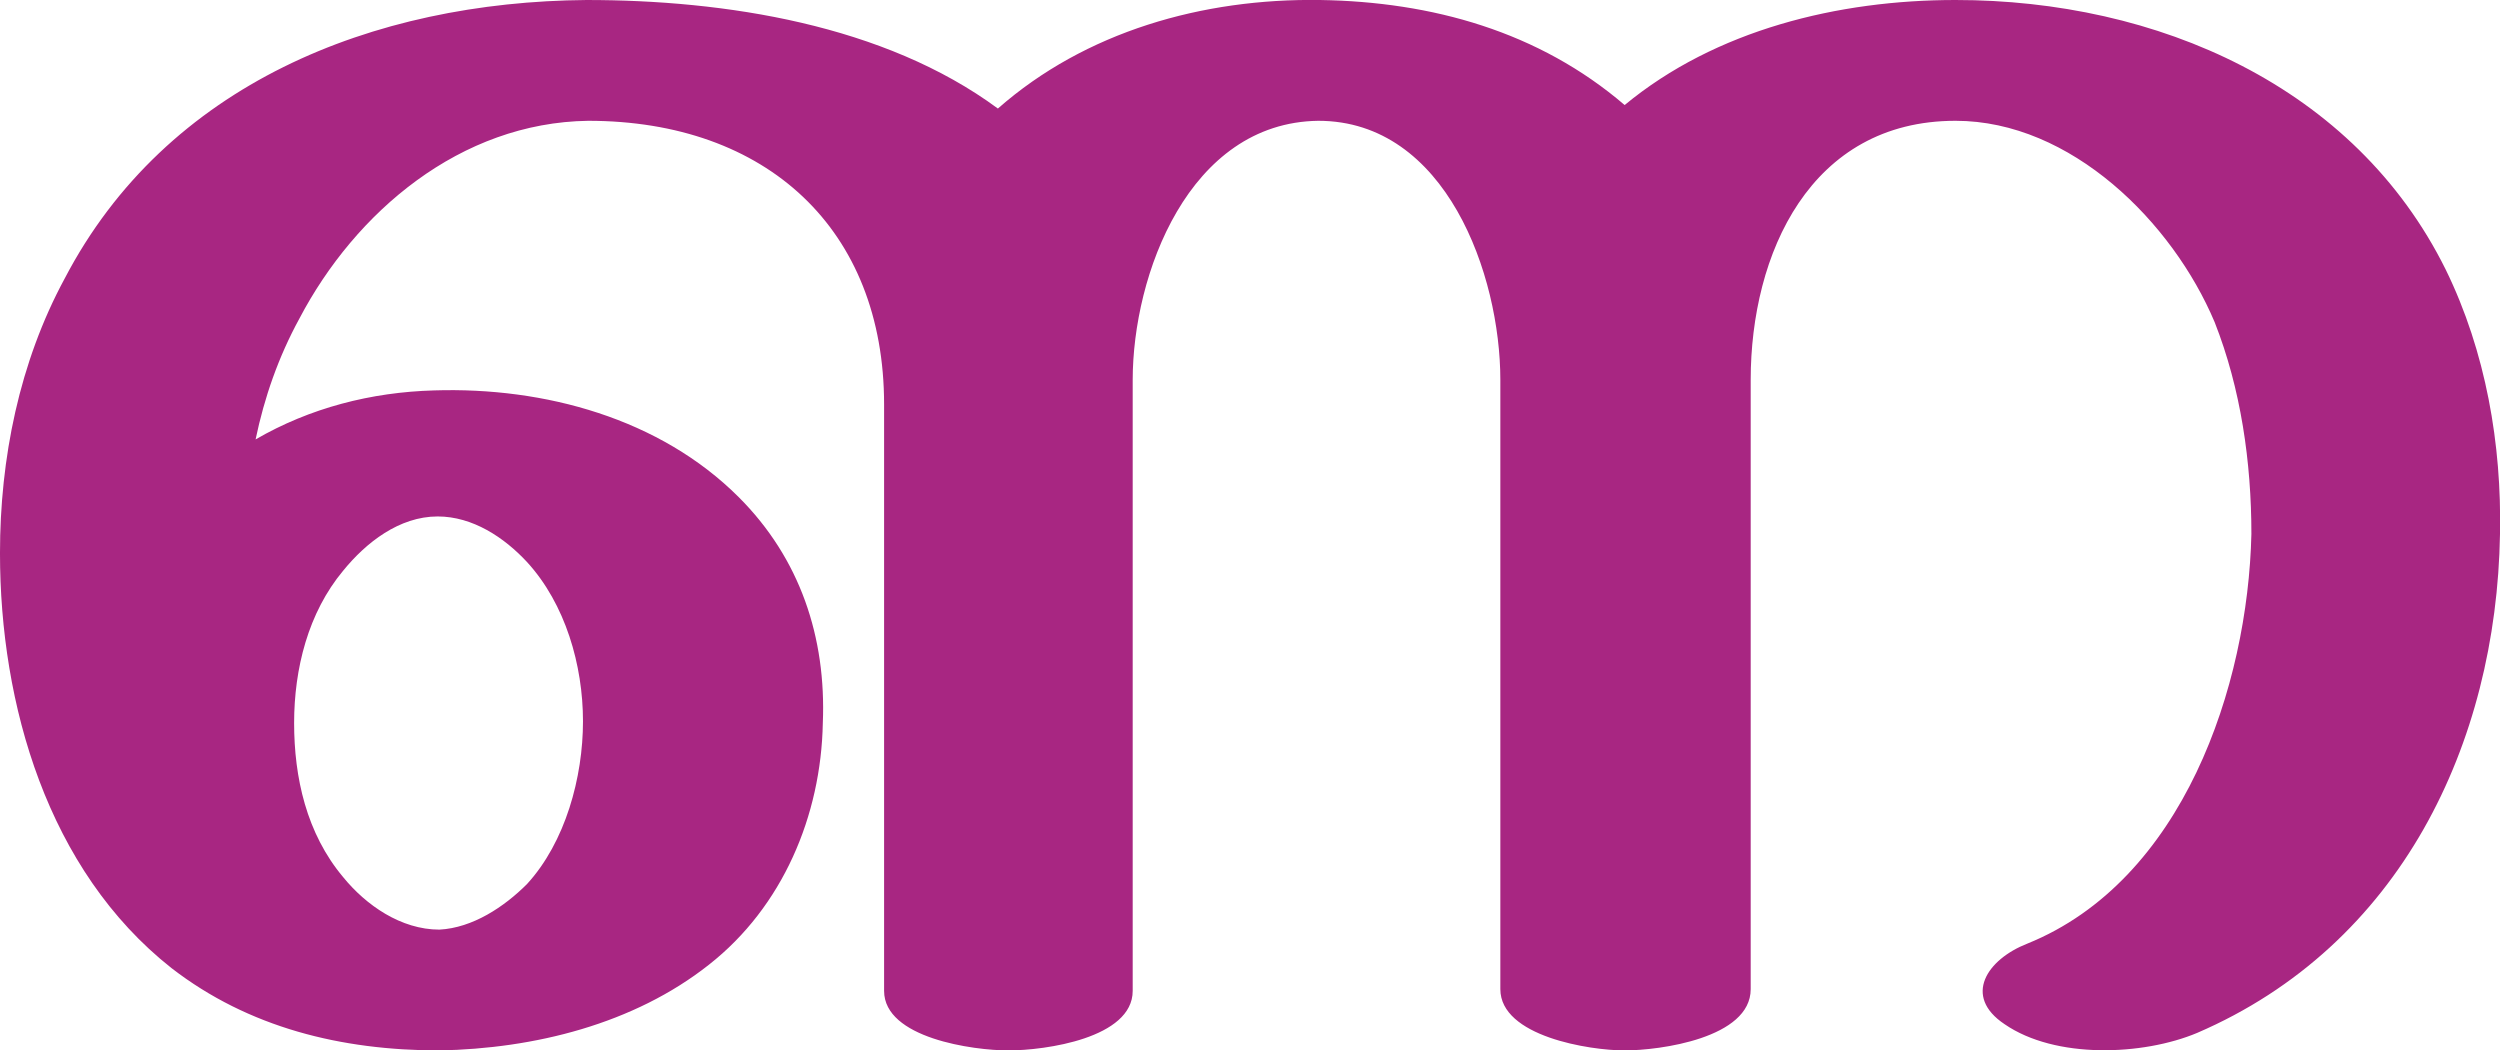 <?xml version="1.0" encoding="UTF-8"?>
<!DOCTYPE svg PUBLIC "-//W3C//DTD SVG 1.1//EN" "http://www.w3.org/Graphics/SVG/1.1/DTD/svg11.dtd">
<!-- Creator: CorelDRAW X8 -->
<svg xmlns="http://www.w3.org/2000/svg" xml:space="preserve" width="1428px" height="600px" version="1.1" style="shape-rendering:geometricPrecision; text-rendering:geometricPrecision; image-rendering:optimizeQuality; fill-rule:evenodd; clip-rule:evenodd"
viewBox="0 0 1428 600"
 xmlns:xlink="http://www.w3.org/1999/xlink">
 <defs>
  <style type="text/css">
   <![CDATA[
    .fil0 {fill:#A82682;fill-rule:nonzero}
   ]]>
  </style>
 </defs>
 <g id="Layer_x0020_1">
  <path class="fil0" d="M754 0c64,1 125,18 174,60 52,-43 122,-60 189,-60 115,0 228,49 280,154 23,47 32,100 31,151 -2,120 -57,235 -173,285 -31,13 -81,15 -110,-5 -24,-16 -10,-37 13,-46 89,-36 126,-147 128,-234 0,-41 -6,-83 -21,-121 -24,-57 -82,-115 -148,-115 -83,0 -117,76 -117,148l0 348c0,28 -52,35 -72,35 -20,0 -71,-8 -71,-35l0 -348c0,-60 -31,-148 -104,-148 -74,1 -106,88 -106,148l0 349c0,27 -50,34 -71,34 -20,0 -71,-7 -71,-34l0 -335c0,-100 -67,-162 -169,-162 -73,1 -133,52 -165,113 -12,22 -20,45 -25,69 31,-18 66,-27 102,-28 63,-2 129,16 174,61 35,35 50,80 48,129 -1,53 -23,105 -65,138 -43,34 -100,48 -154,49 -56,0 -109,-13 -153,-47 -71,-56 -98,-151 -98,-237 0,-54 11,-109 37,-157 58,-111 176,-158 298,-159 79,0 170,14 235,62 50,-44 117,-63 184,-62zm-586 413c0,31 7,63 28,88 13,16 33,30 55,30 19,-1 37,-13 50,-26 22,-24 32,-61 32,-93 0,-32 -10,-67 -32,-91 -13,-14 -31,-26 -51,-26 -22,0 -41,15 -54,31 -20,24 -28,56 -28,87z"/>
 </g>
</svg>
